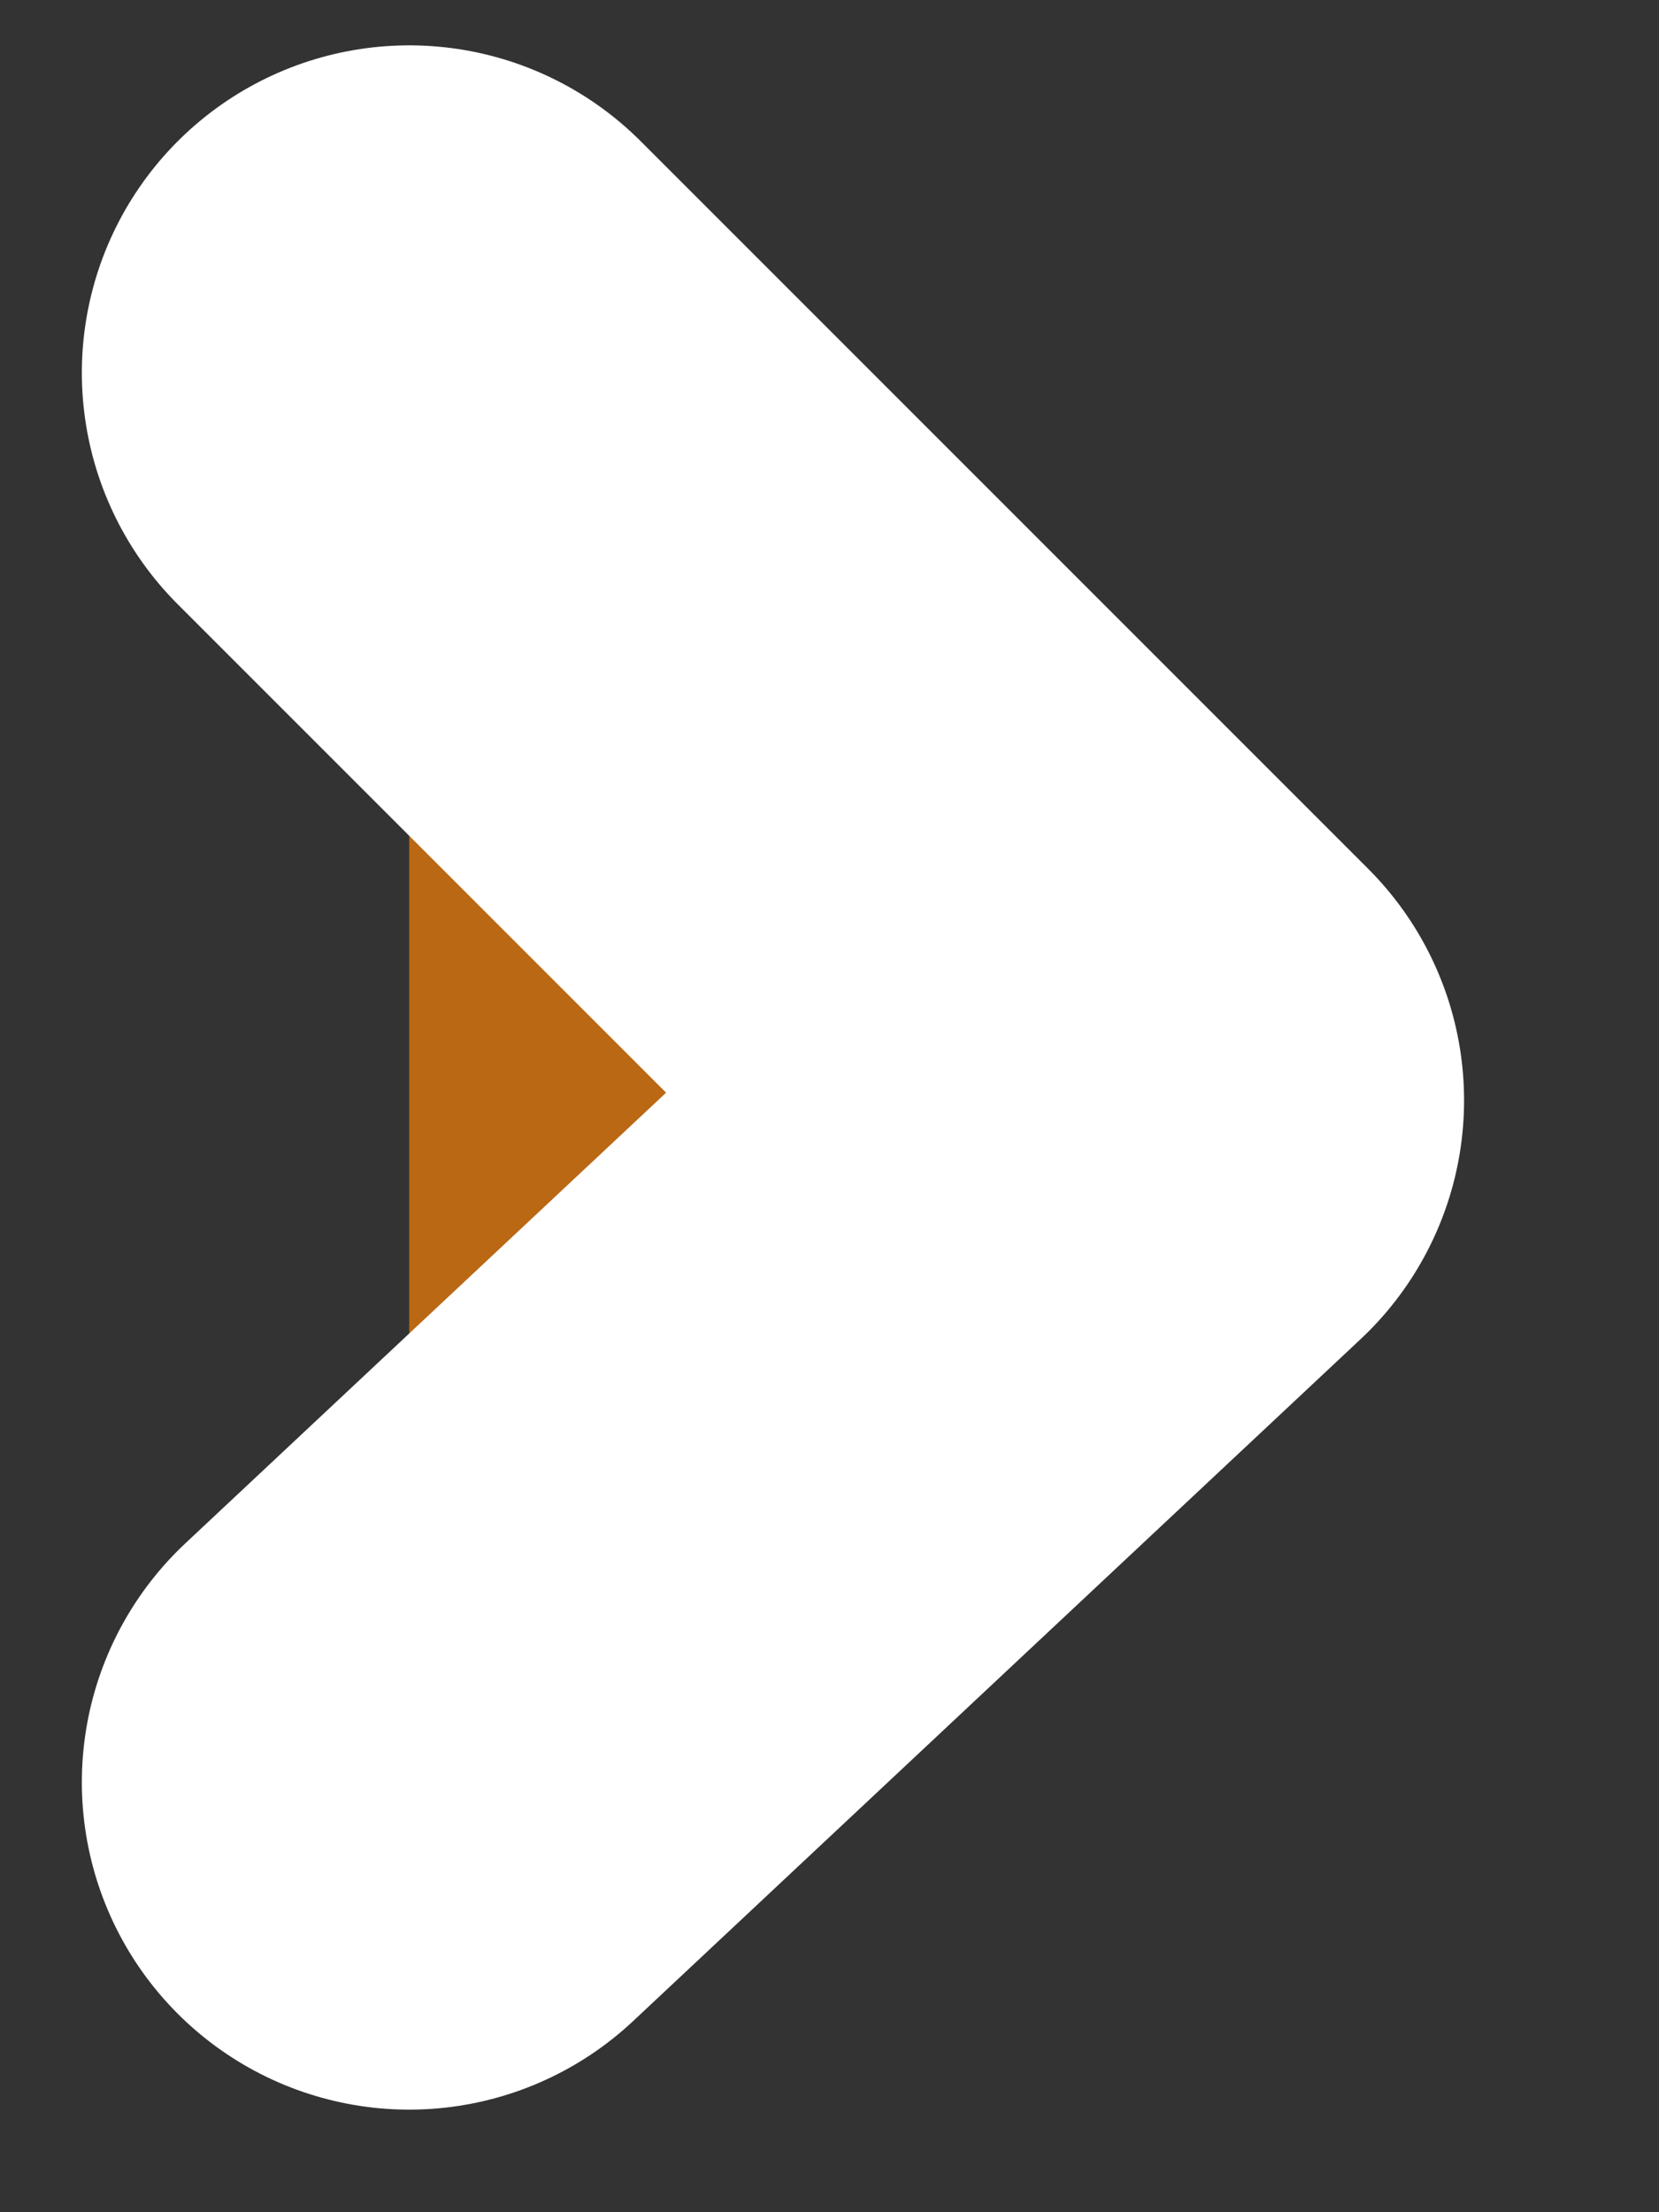 <svg width="6" height="8" viewBox="0 0 6 8" fill="none" xmlns="http://www.w3.org/2000/svg">
<rect x="0" y="0" width="6" height="8" fill="#333333" stroke="none"/>
<path d="M1.48 6.445L4.111 3.979L1.48 1.348" fill="#BA6814"/>
<path d="M1.48 6.445L4.111 3.979L1.48 1.348" stroke="white" stroke-width="2.368" stroke-linecap="round" stroke-linejoin="round"/>
</svg>
